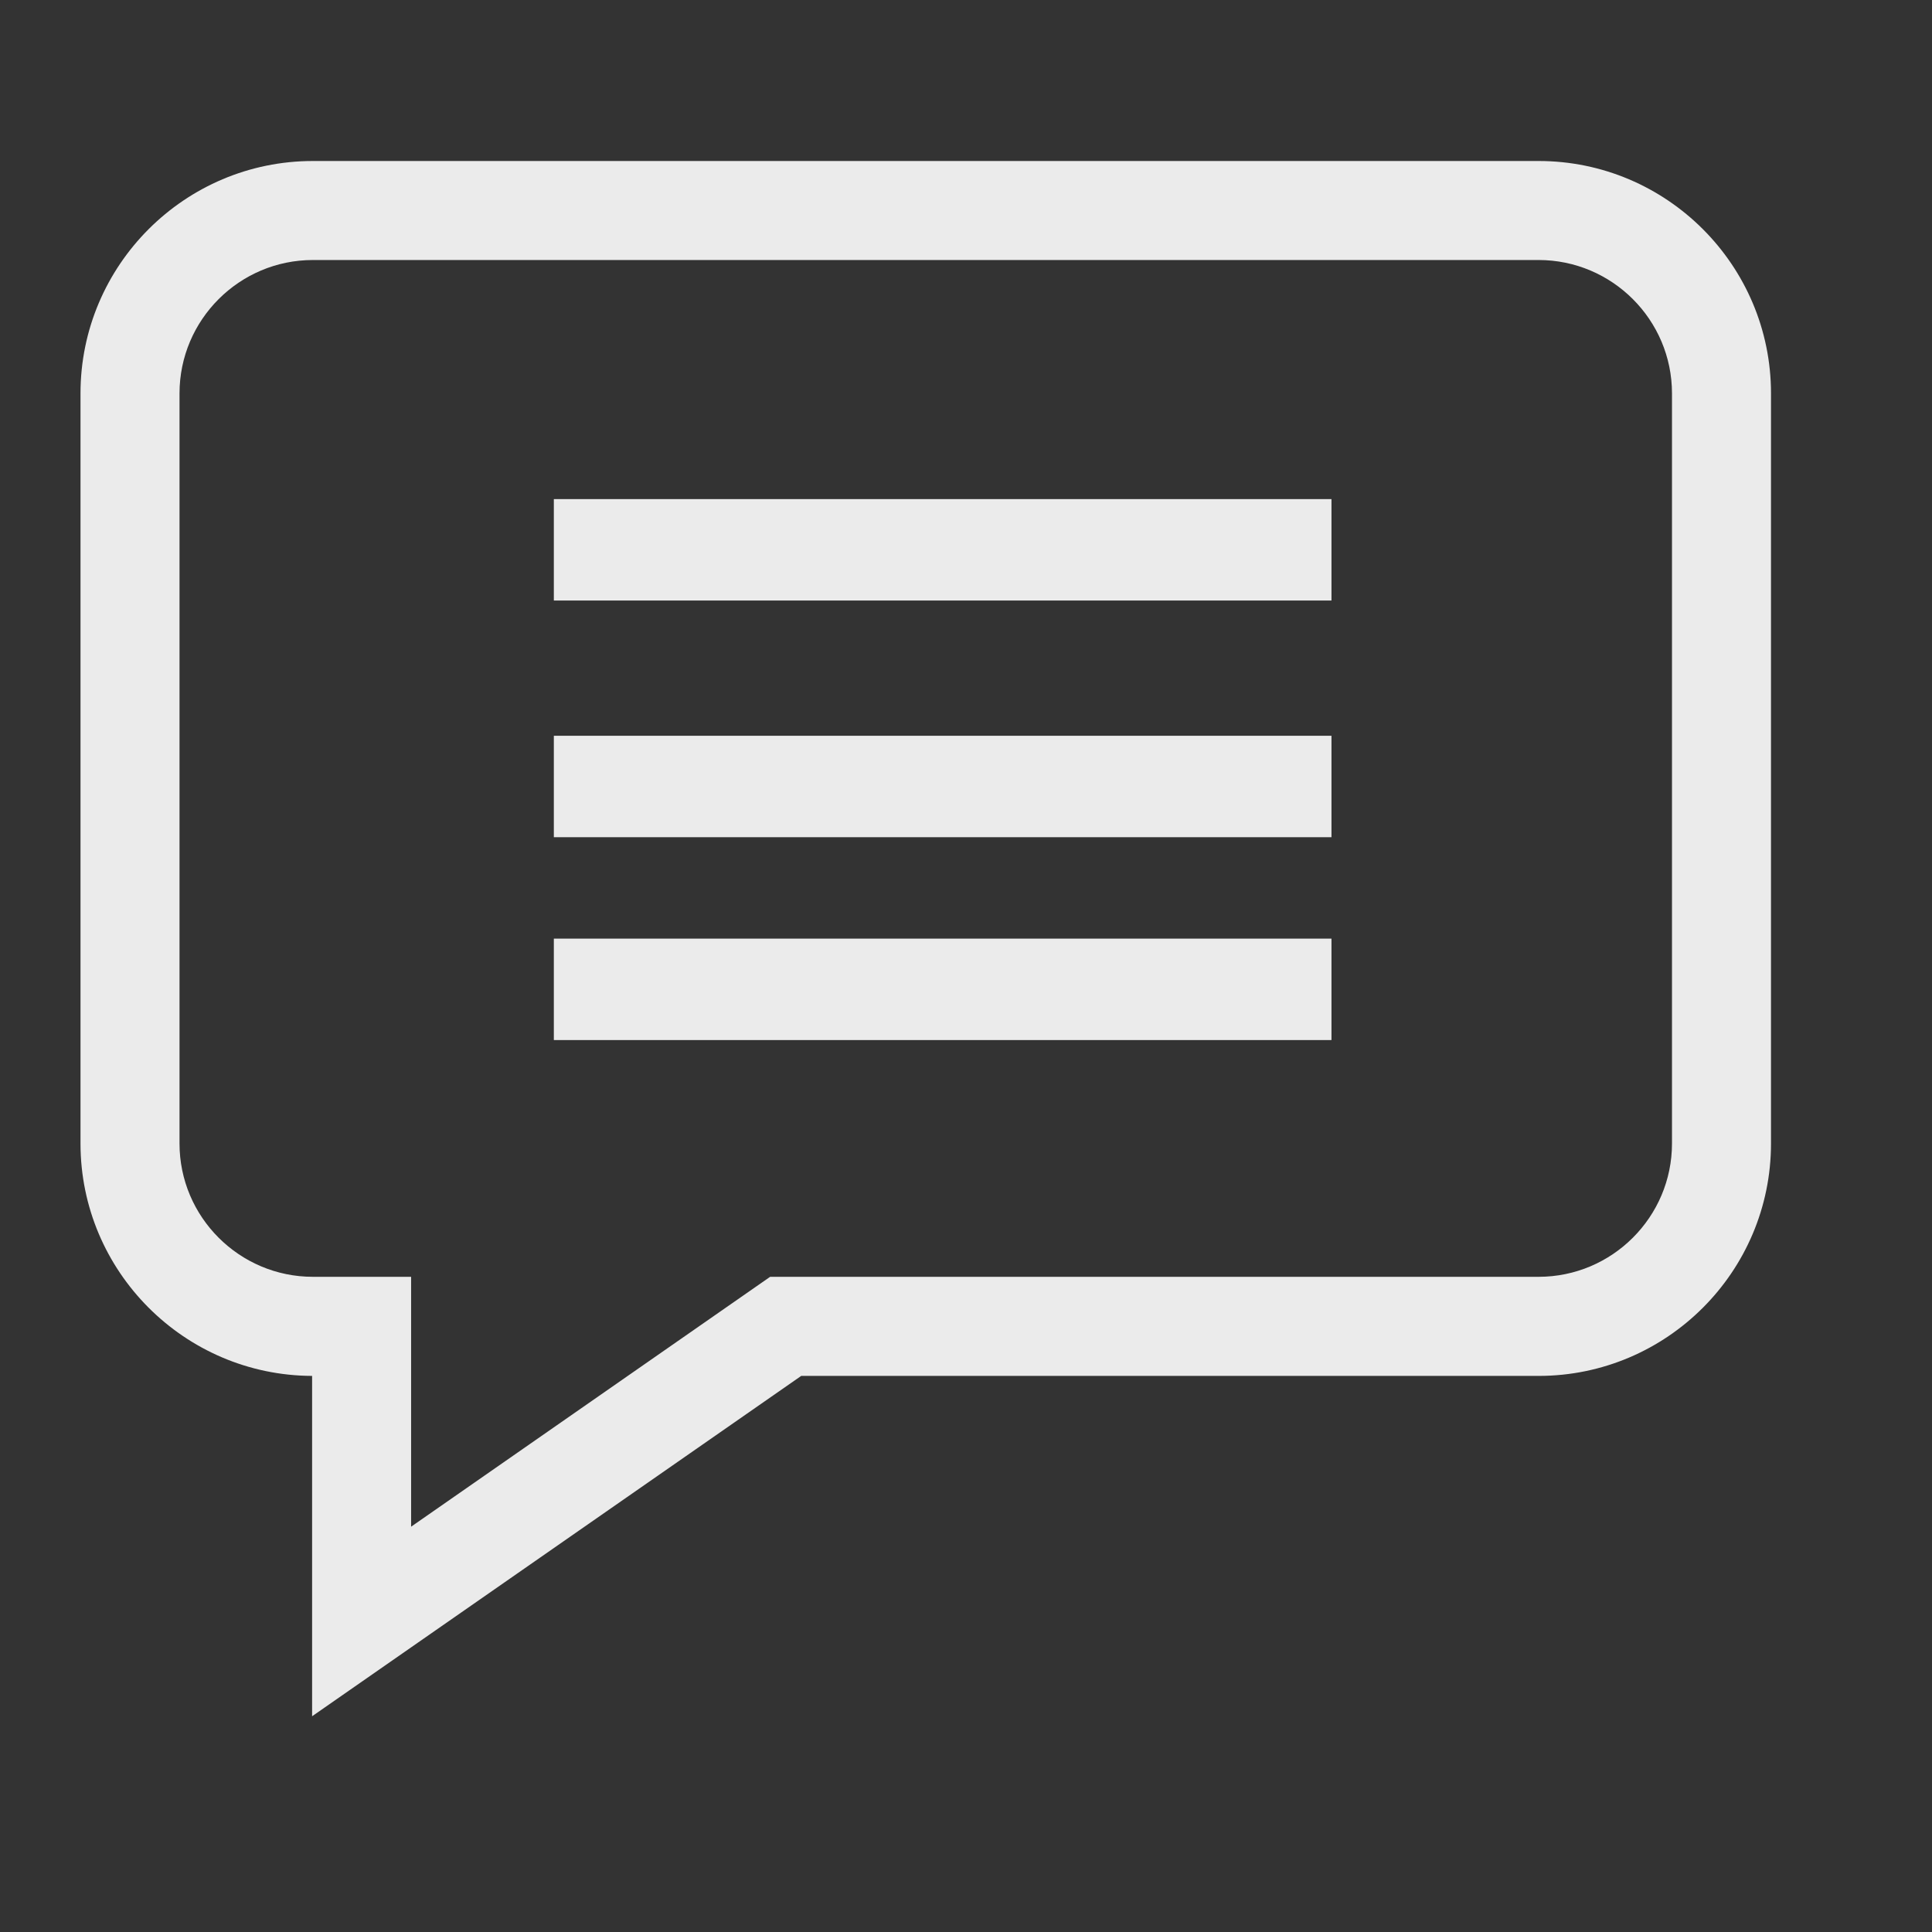 <?xml version="1.0" encoding="UTF-8"?>
<svg width="24px" height="24px" viewBox="0 0 24 24" version="1.1" xmlns="http://www.w3.org/2000/svg" xmlns:xlink="http://www.w3.org/1999/xlink">
    <rect x="0" y="0" width="24" height="24" fill="#333333" stroke="none"/>
    <!-- Generator: Sketch 53.2 (72643) - https://sketchapp.com -->
    <title>icon/small/comment</title>
    <desc>Created with Sketch.</desc>
    <g id="icon/small/comment" stroke="none" stroke-width="1" fill="none" fill-rule="evenodd" opacity="0.9">
        <g id="comment" transform="translate(1, 2)" fill="#FFFFFF" fill-rule="nonzero">
            <path d="M18.113,1.88699214e-15 L2.887,1.88699214e-15 C1.295,1.88699214e-15 0,1.295 0,2.887 L0,12.205 C0,13.793 1.29,15.086 2.877,15.092 L2.877,19.32 L8.953,15.092 L18.113,15.092 C19.705,15.092 21,13.797 21,12.205 L21,2.887 C21,1.295 19.705,0 18.113,1.88699214e-15 Z M19.77,12.205 C19.77,13.118 19.026,13.861 18.113,13.861 L8.567,13.861 L4.107,16.965 L4.107,13.861 L2.887,13.861 C1.974,13.861 1.23,13.118 1.23,12.205 L1.23,2.887 C1.23,1.973 1.974,1.23 2.887,1.23 L18.113,1.23 C19.026,1.23 19.77,1.973 19.77,2.887 L19.77,12.205 Z" id="Shape"></path>
            <polygon id="Path" points="5.88 4.2 15.54 4.2 15.54 5.46 5.88 5.46"></polygon>
            <polygon id="Path" points="5.88 7.14 15.54 7.14 15.54 8.4 5.88 8.4"></polygon>
            <polygon id="Path" points="5.88 9.66 15.54 9.66 15.54 10.92 5.88 10.92"></polygon>
        </g>
    </g>
</svg>